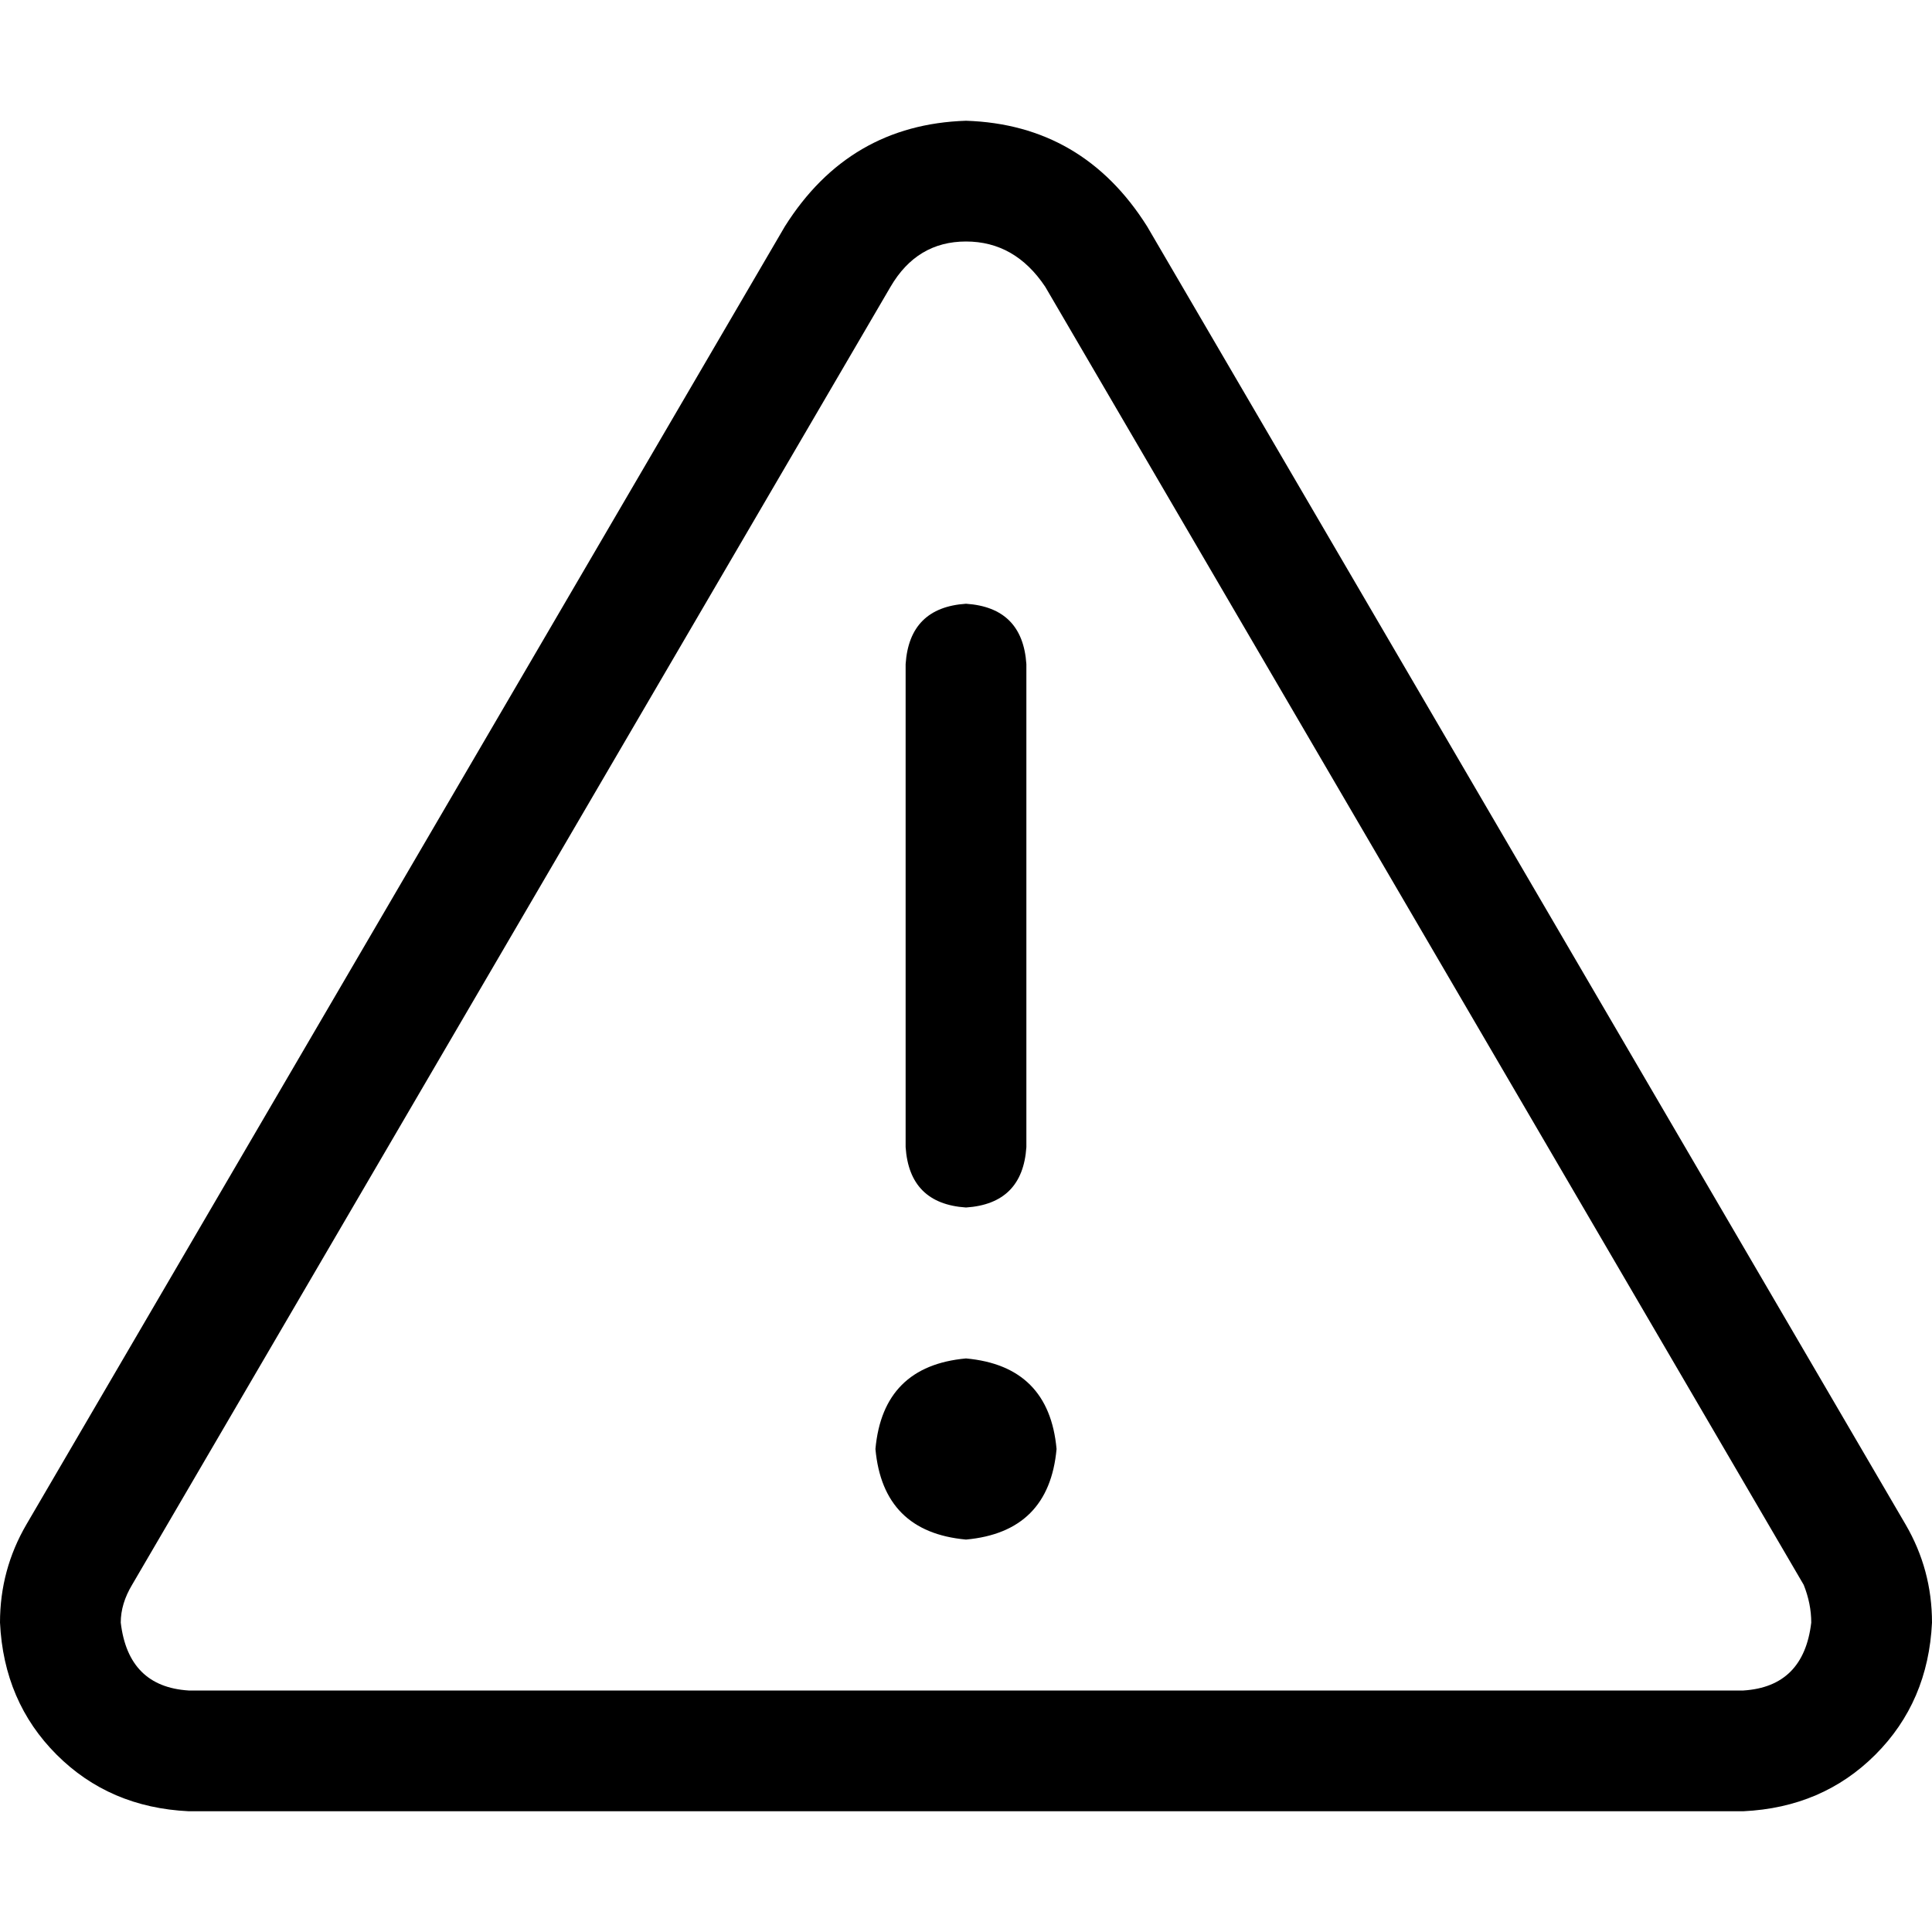 <svg xmlns="http://www.w3.org/2000/svg" viewBox="0 0 512 512">
  <path d="M 35 420 Q 32 425 32 430 Q 34 447 50 448 L 462 448 L 462 448 Q 478 447 480 430 Q 480 425 478 420 L 277 76 L 277 76 Q 269 64 256 64 Q 243 64 236 76 L 35 420 L 35 420 Z M 7 404 L 208 60 L 7 404 L 208 60 Q 225 33 256 32 Q 287 33 304 60 L 505 404 L 505 404 Q 512 416 512 430 Q 511 451 497 465 Q 483 479 462 480 L 50 480 L 50 480 Q 29 479 15 465 Q 1 451 0 430 Q 0 416 7 404 L 7 404 Z M 256 160 Q 271 161 272 176 L 272 304 L 272 304 Q 271 319 256 320 Q 241 319 240 304 L 240 176 L 240 176 Q 241 161 256 160 L 256 160 Z M 232 384 Q 234 362 256 360 Q 278 362 280 384 Q 278 406 256 408 Q 234 406 232 384 L 232 384 Z" />
</svg>
